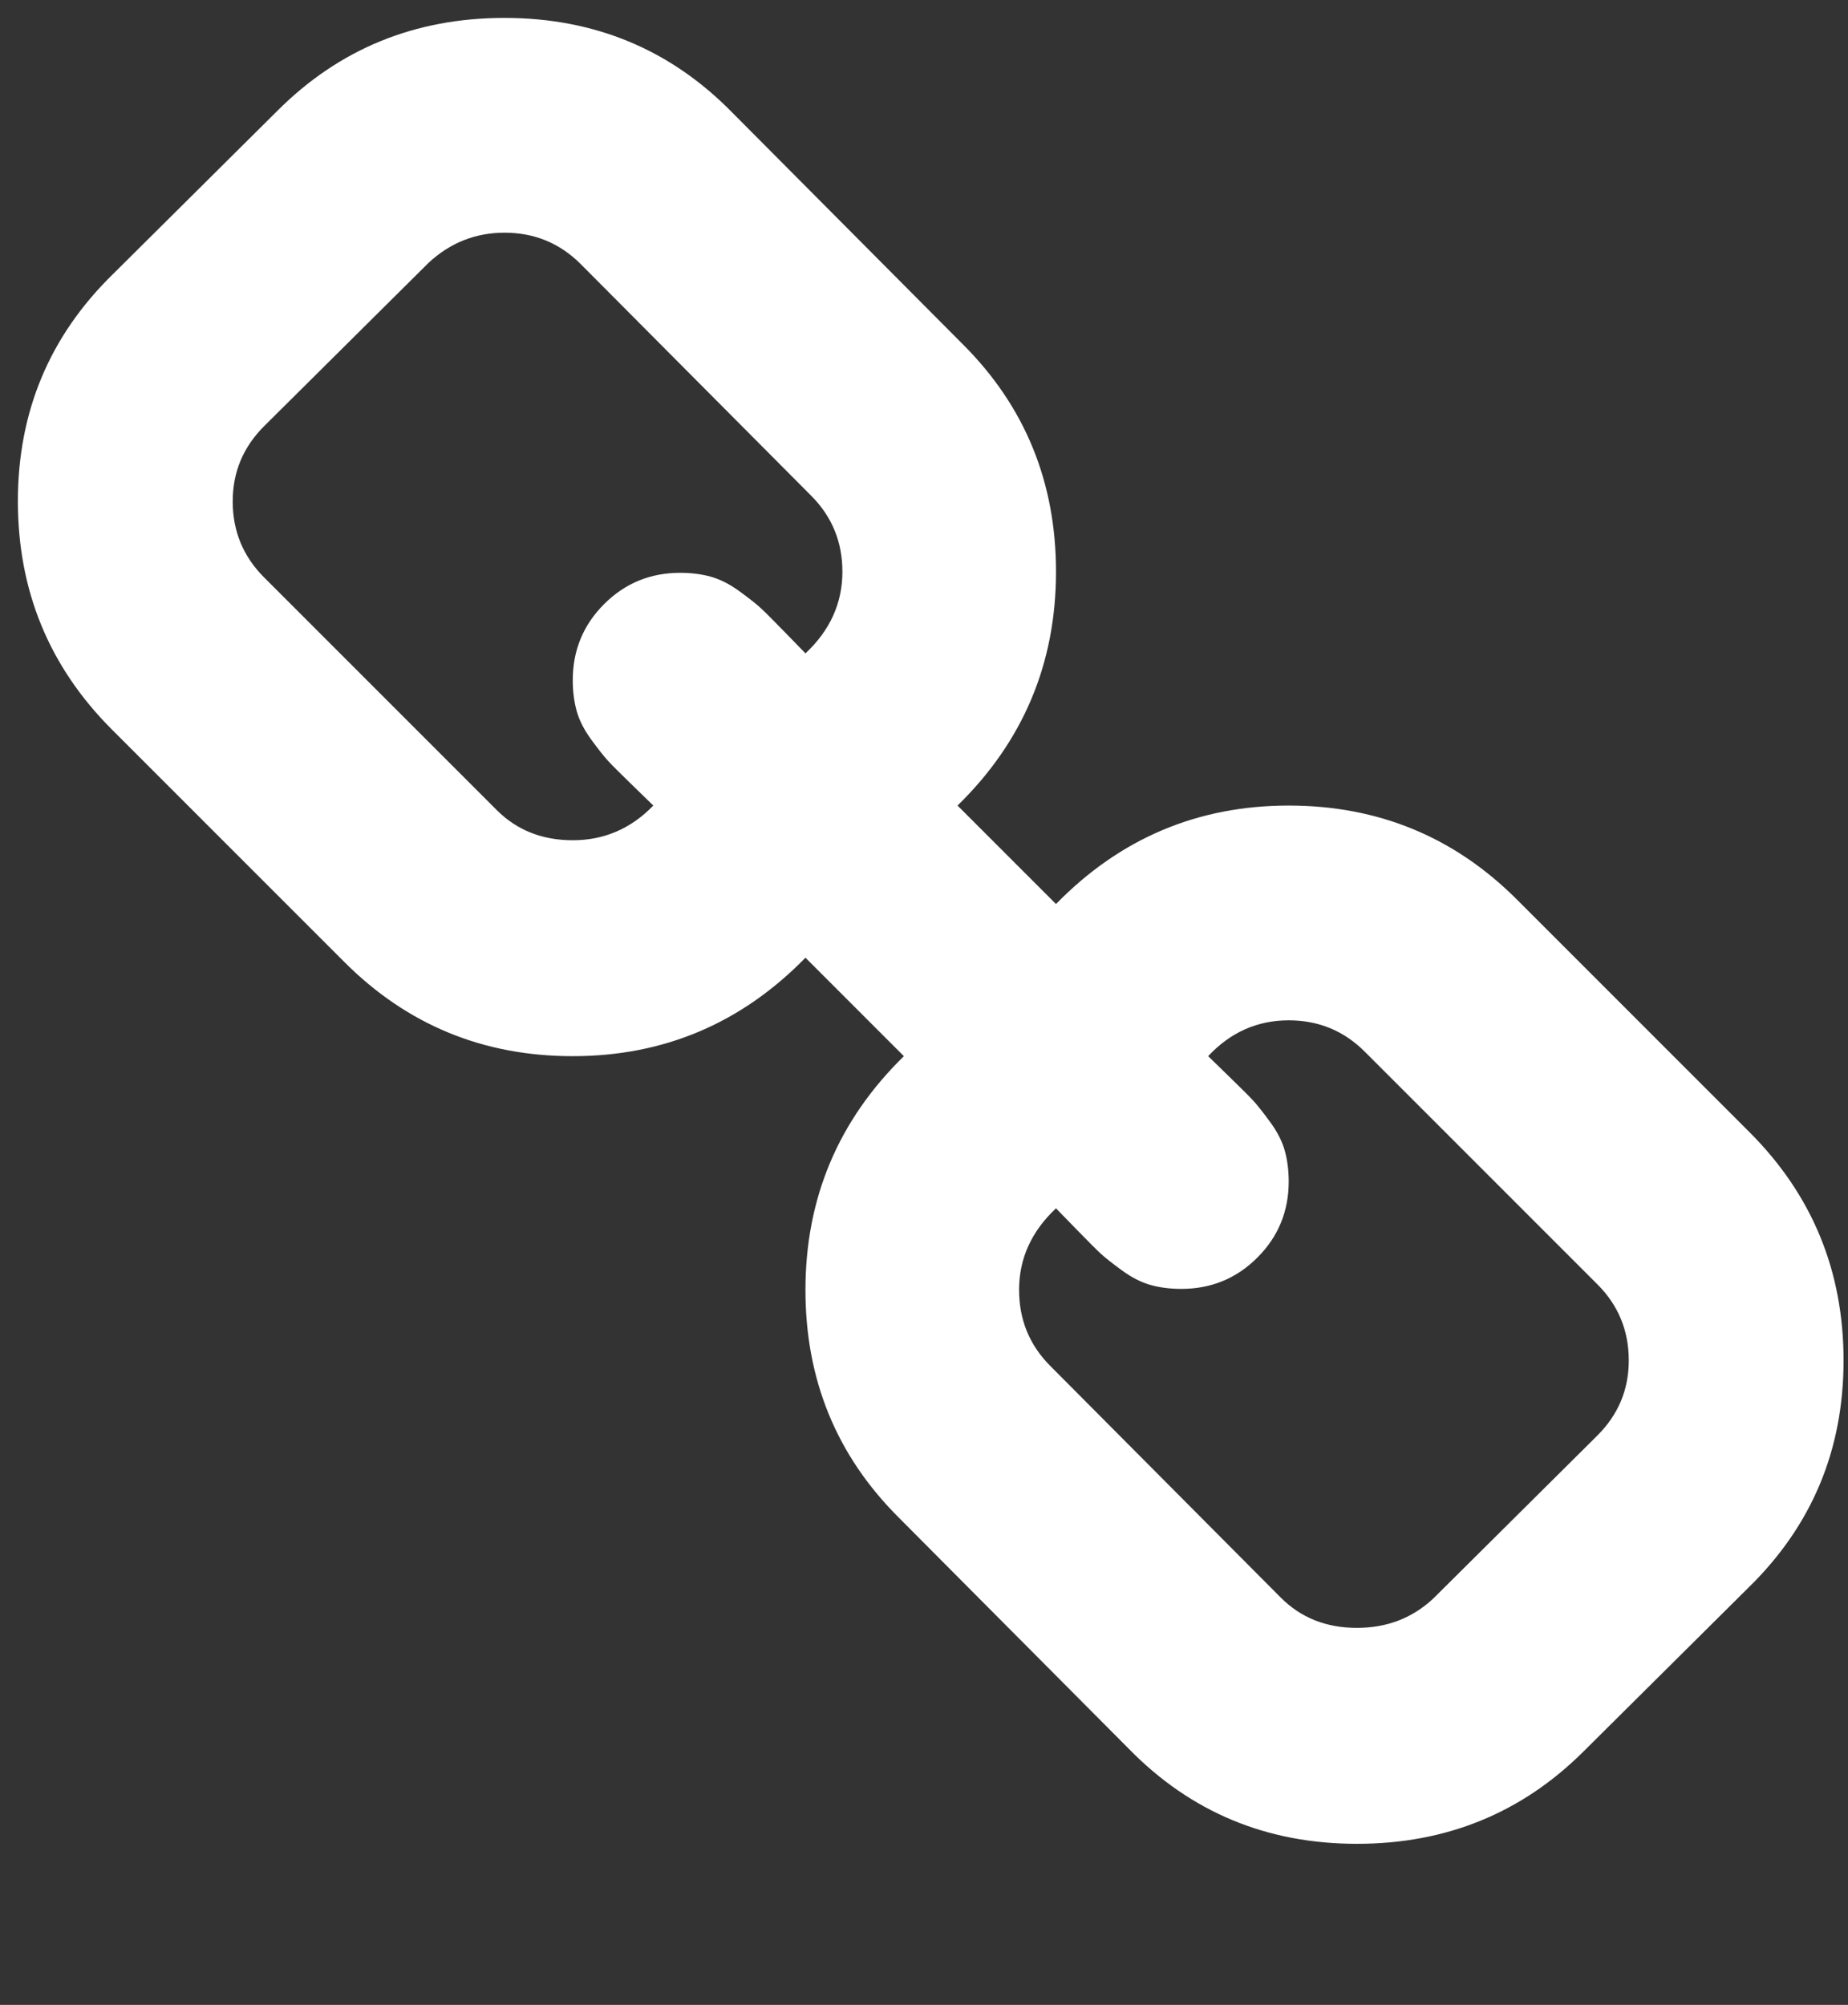 <?xml version="1.0" encoding="utf-8"?>
<!-- Generated by IcoMoon.io -->
<!DOCTYPE svg PUBLIC "-//W3C//DTD SVG 1.1//EN" "http://www.w3.org/Graphics/SVG/1.1/DTD/svg11.dtd">
<svg version="1.1" xmlns="http://www.w3.org/2000/svg" xmlns:xlink="http://www.w3.org/1999/xlink" width="59" height="64" viewBox="0 0 59 64">
<rect x="0" y="0" width="59" height="64" fill="#333333" stroke="none"/>
<g>
</g>
	<path d="M0.571 16q0-4.286 3.036-7.25l5.25-5.214q2.964-2.964 7.25-2.964 4.321 0 7.286 3.036l7.357 7.393q2.964 2.964 2.964 7.25 0 4.393-3.143 7.464l3.143 3.143q3.071-3.143 7.429-3.143 4.286 0 7.286 3l7.429 7.429q3 3 3 7.286t-3.036 7.25l-5.25 5.214q-2.964 2.964-7.25 2.964-4.321 0-7.286-3.036l-7.357-7.393q-2.964-2.964-2.964-7.25 0-4.393 3.143-7.464l-3.143-3.143q-3.071 3.143-7.429 3.143-4.286 0-7.286-3l-7.429-7.429q-3-3-3-7.286zM7.429 16q0 1.429 1 2.429l7.429 7.429q0.964 0.964 2.429 0.964 1.5 0 2.571-1.107-0.107-0.107-0.679-0.661t-0.768-0.768-0.536-0.679-0.464-0.911-0.125-0.982q0-1.429 1-2.429t2.429-1q0.536 0 0.982 0.125t0.911 0.464 0.679 0.536 0.768 0.768 0.661 0.679q1.179-1.107 1.179-2.607 0-1.429-1-2.429l-7.357-7.393q-1-1-2.429-1-1.393 0-2.429 0.964l-5.25 5.214q-1 1-1 2.393zM32.536 41.179q0 1.429 1 2.429l7.357 7.393q0.964 0.964 2.429 0.964 1.429 0 2.429-0.929l5.25-5.214q1-1 1-2.393 0-1.429-1-2.429l-7.429-7.429q-1-1-2.429-1-1.5 0-2.571 1.143 0.107 0.107 0.679 0.661t0.768 0.768 0.536 0.679 0.464 0.911 0.125 0.982q0 1.429-1 2.429t-2.429 1q-0.536 0-0.982-0.125t-0.911-0.464-0.679-0.536-0.768-0.768-0.661-0.679q-1.179 1.107-1.179 2.607z" fill="#ffffff"></path>
</svg>

